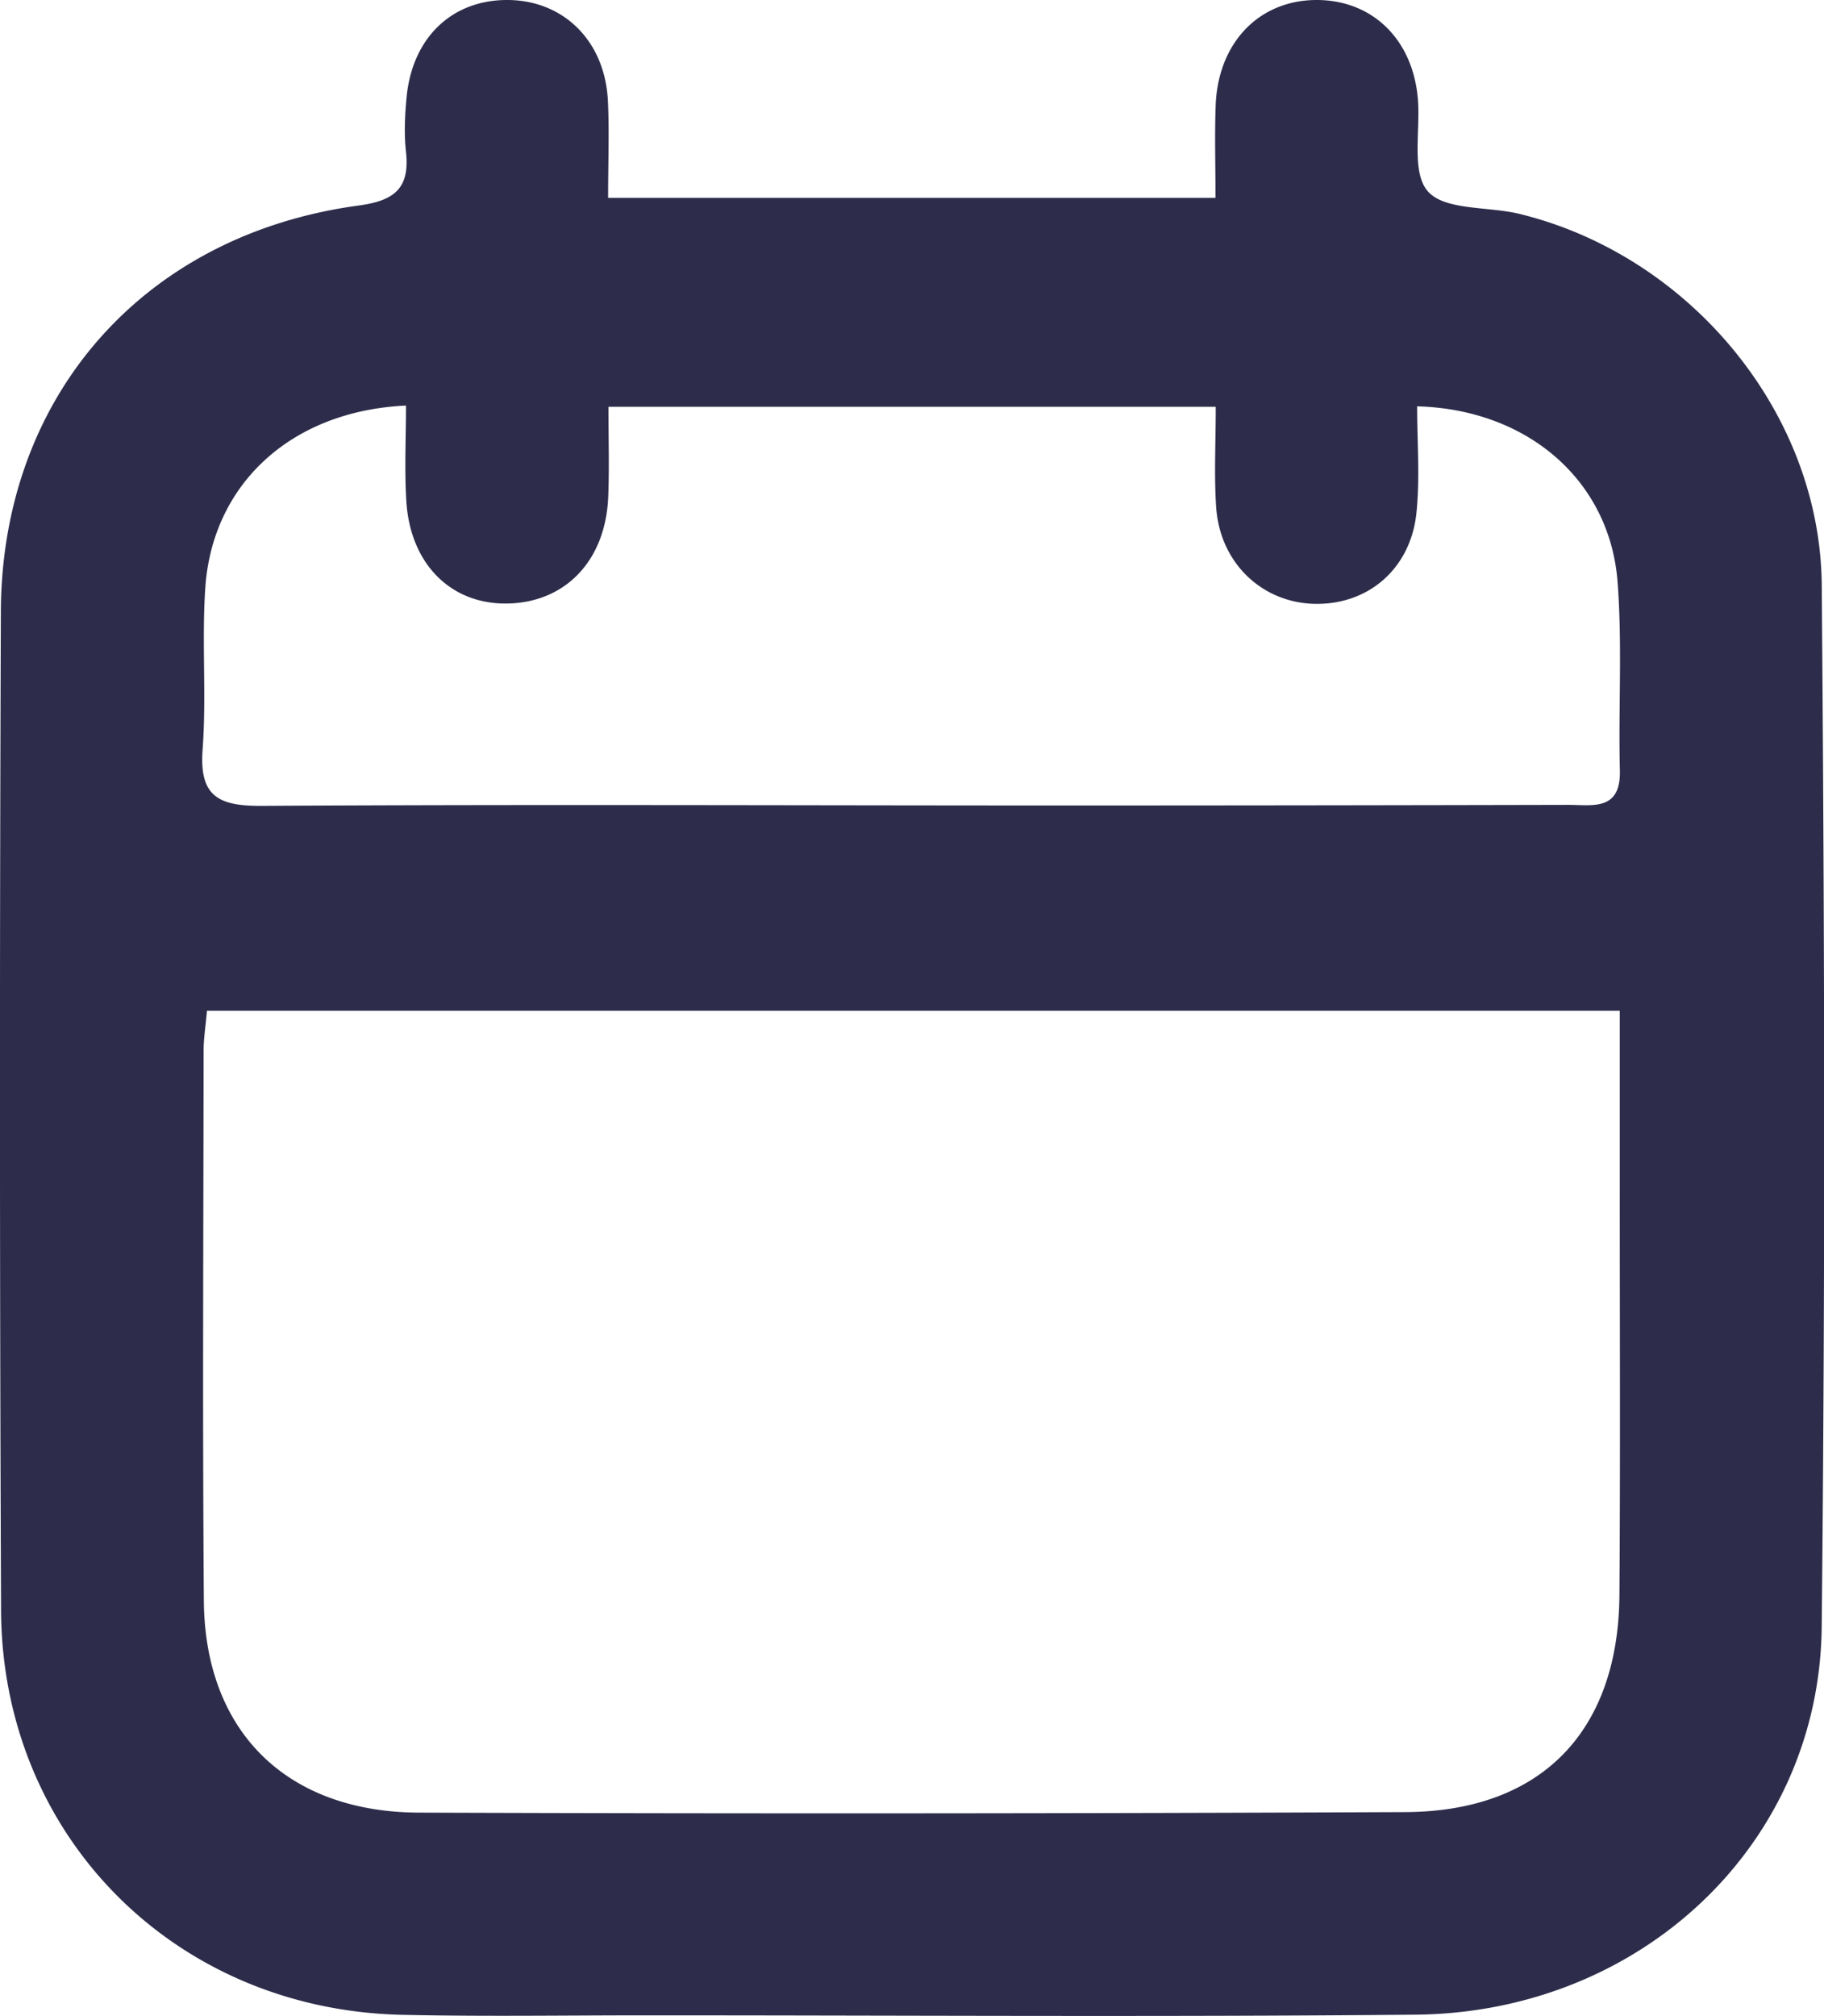 <svg xmlns="http://www.w3.org/2000/svg" width="38" height="42"><path fill="#2d2d4b" d="M12.67 4.122h12.653c0-.687-.02-1.313.004-1.938C25.38.882 26.235.004 27.423 0c1.16-.003 2.006.811 2.115 2.05.059.664-.141 1.539.21 1.937.354.401 1.253.31 1.904.468 3.53.859 6.272 4.121 6.301 7.738.06 7.235.075 14.47-.001 21.704-.048 4.524-3.766 8.028-8.458 8.073-5.346.05-10.692.014-16.039.014-1.694 0-3.39.027-5.083-.011-4.73-.107-8.33-3.723-8.35-8.43a2626.53 2626.53 0 01-.004-20.805c.018-4.497 2.987-7.855 7.458-8.457.764-.103 1.065-.375.981-1.127-.04-.37-.022-.751.013-1.123C8.588.776 9.426-.014 10.595 0c1.154.015 2.005.858 2.069 2.09.032.63.005 1.265.005 2.03zm21.075 16.935H4.312c-.028.321-.07.576-.07.83-.004 3.822-.024 7.643.005 11.464.022 2.715 1.718 4.4 4.483 4.41 6.849.024 13.698.019 20.546-.011 2.83-.013 4.442-1.677 4.462-4.524.02-2.847.006-5.694.007-8.541v-3.628zM25.328 8.475H12.676c0 .683.02 1.28-.005 1.877-.053 1.315-.876 2.185-2.07 2.22-1.19.036-2.055-.809-2.136-2.134-.04-.66-.007-1.322-.007-1.989-2.39.11-4.034 1.632-4.181 3.796-.076 1.12.027 2.251-.056 3.37-.072.973.327 1.178 1.23 1.173 5.458-.033 10.915-.009 16.373-.008 3.613 0 7.226-.005 10.84-.013.507-.001 1.104.138 1.083-.716-.032-1.31.052-2.628-.048-3.932-.161-2.095-1.858-3.591-4.175-3.654 0 .74.06 1.483-.014 2.212-.119 1.175-1.011 1.93-2.13 1.902-1.094-.028-1.964-.856-2.043-2.01-.046-.669-.009-1.343-.009-2.094z"/></svg>